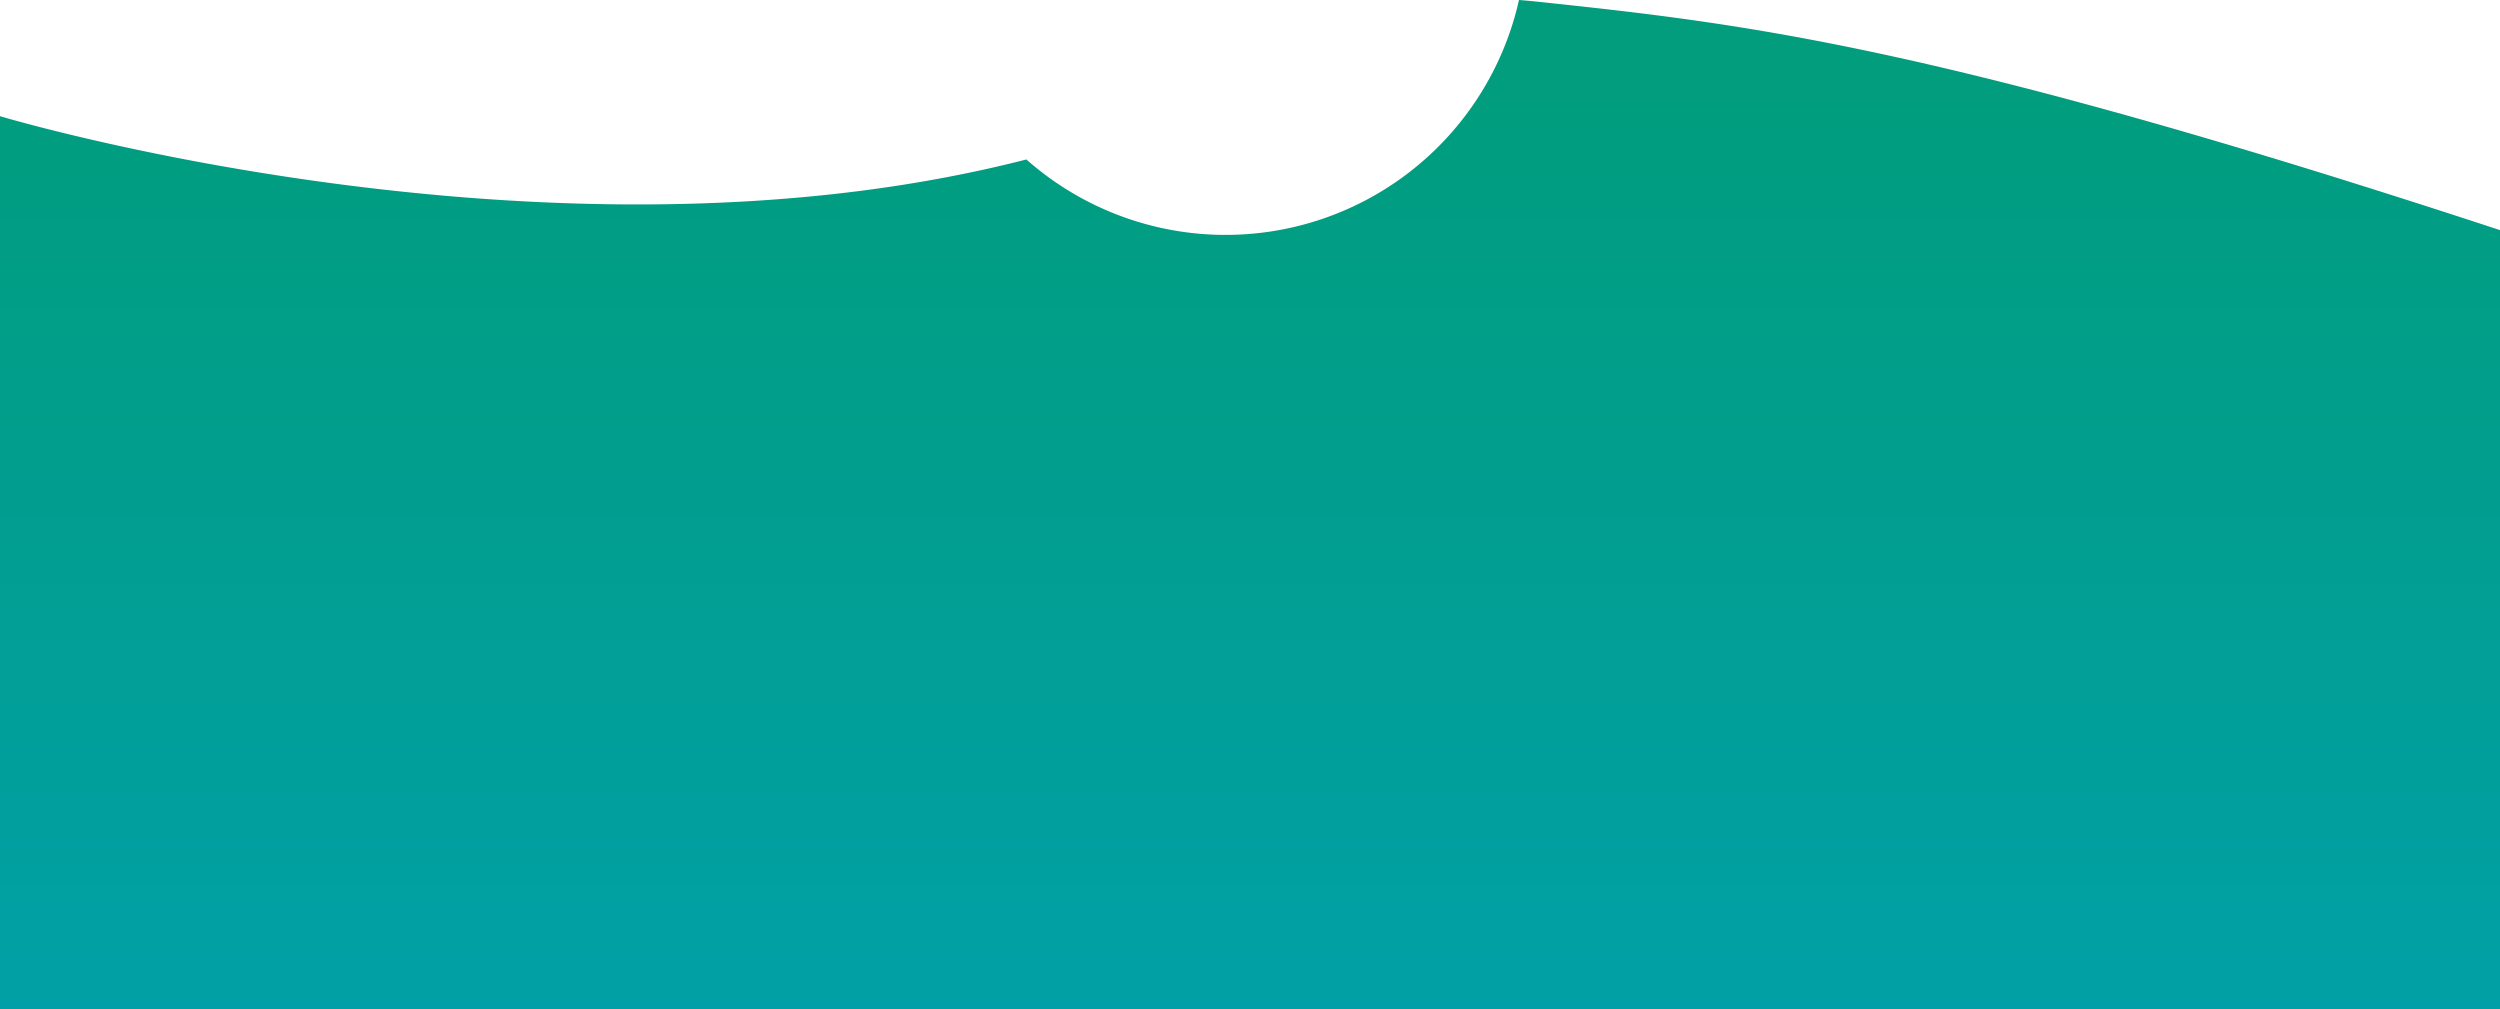 <svg xmlns="http://www.w3.org/2000/svg" xmlns:xlink="http://www.w3.org/1999/xlink" width="534.588" height="215.811" viewBox="0 0 534.588 215.811"><defs><style>.a{fill:url(#a);}</style><linearGradient id="a" x1="0.5" y1="1" x2="0.5" y2="0.069" gradientUnits="objectBoundingBox"><stop offset="0" stop-color="#01a0a6"/><stop offset="1" stop-color="#019d7d"/></linearGradient></defs><path class="a" d="M617.8,699.81v166.6H83.212V675.445S199.191,710.279,300.3,685.3c.8-.2,1.6-.392,2.385-.6a64.305,64.305,0,0,0,105.341-34.1c1.5.119,3.136.273,4.875.46C456.434,655.7,497.663,660.338,617.8,699.81Z" transform="translate(-83.212 -650.602)"/></svg>